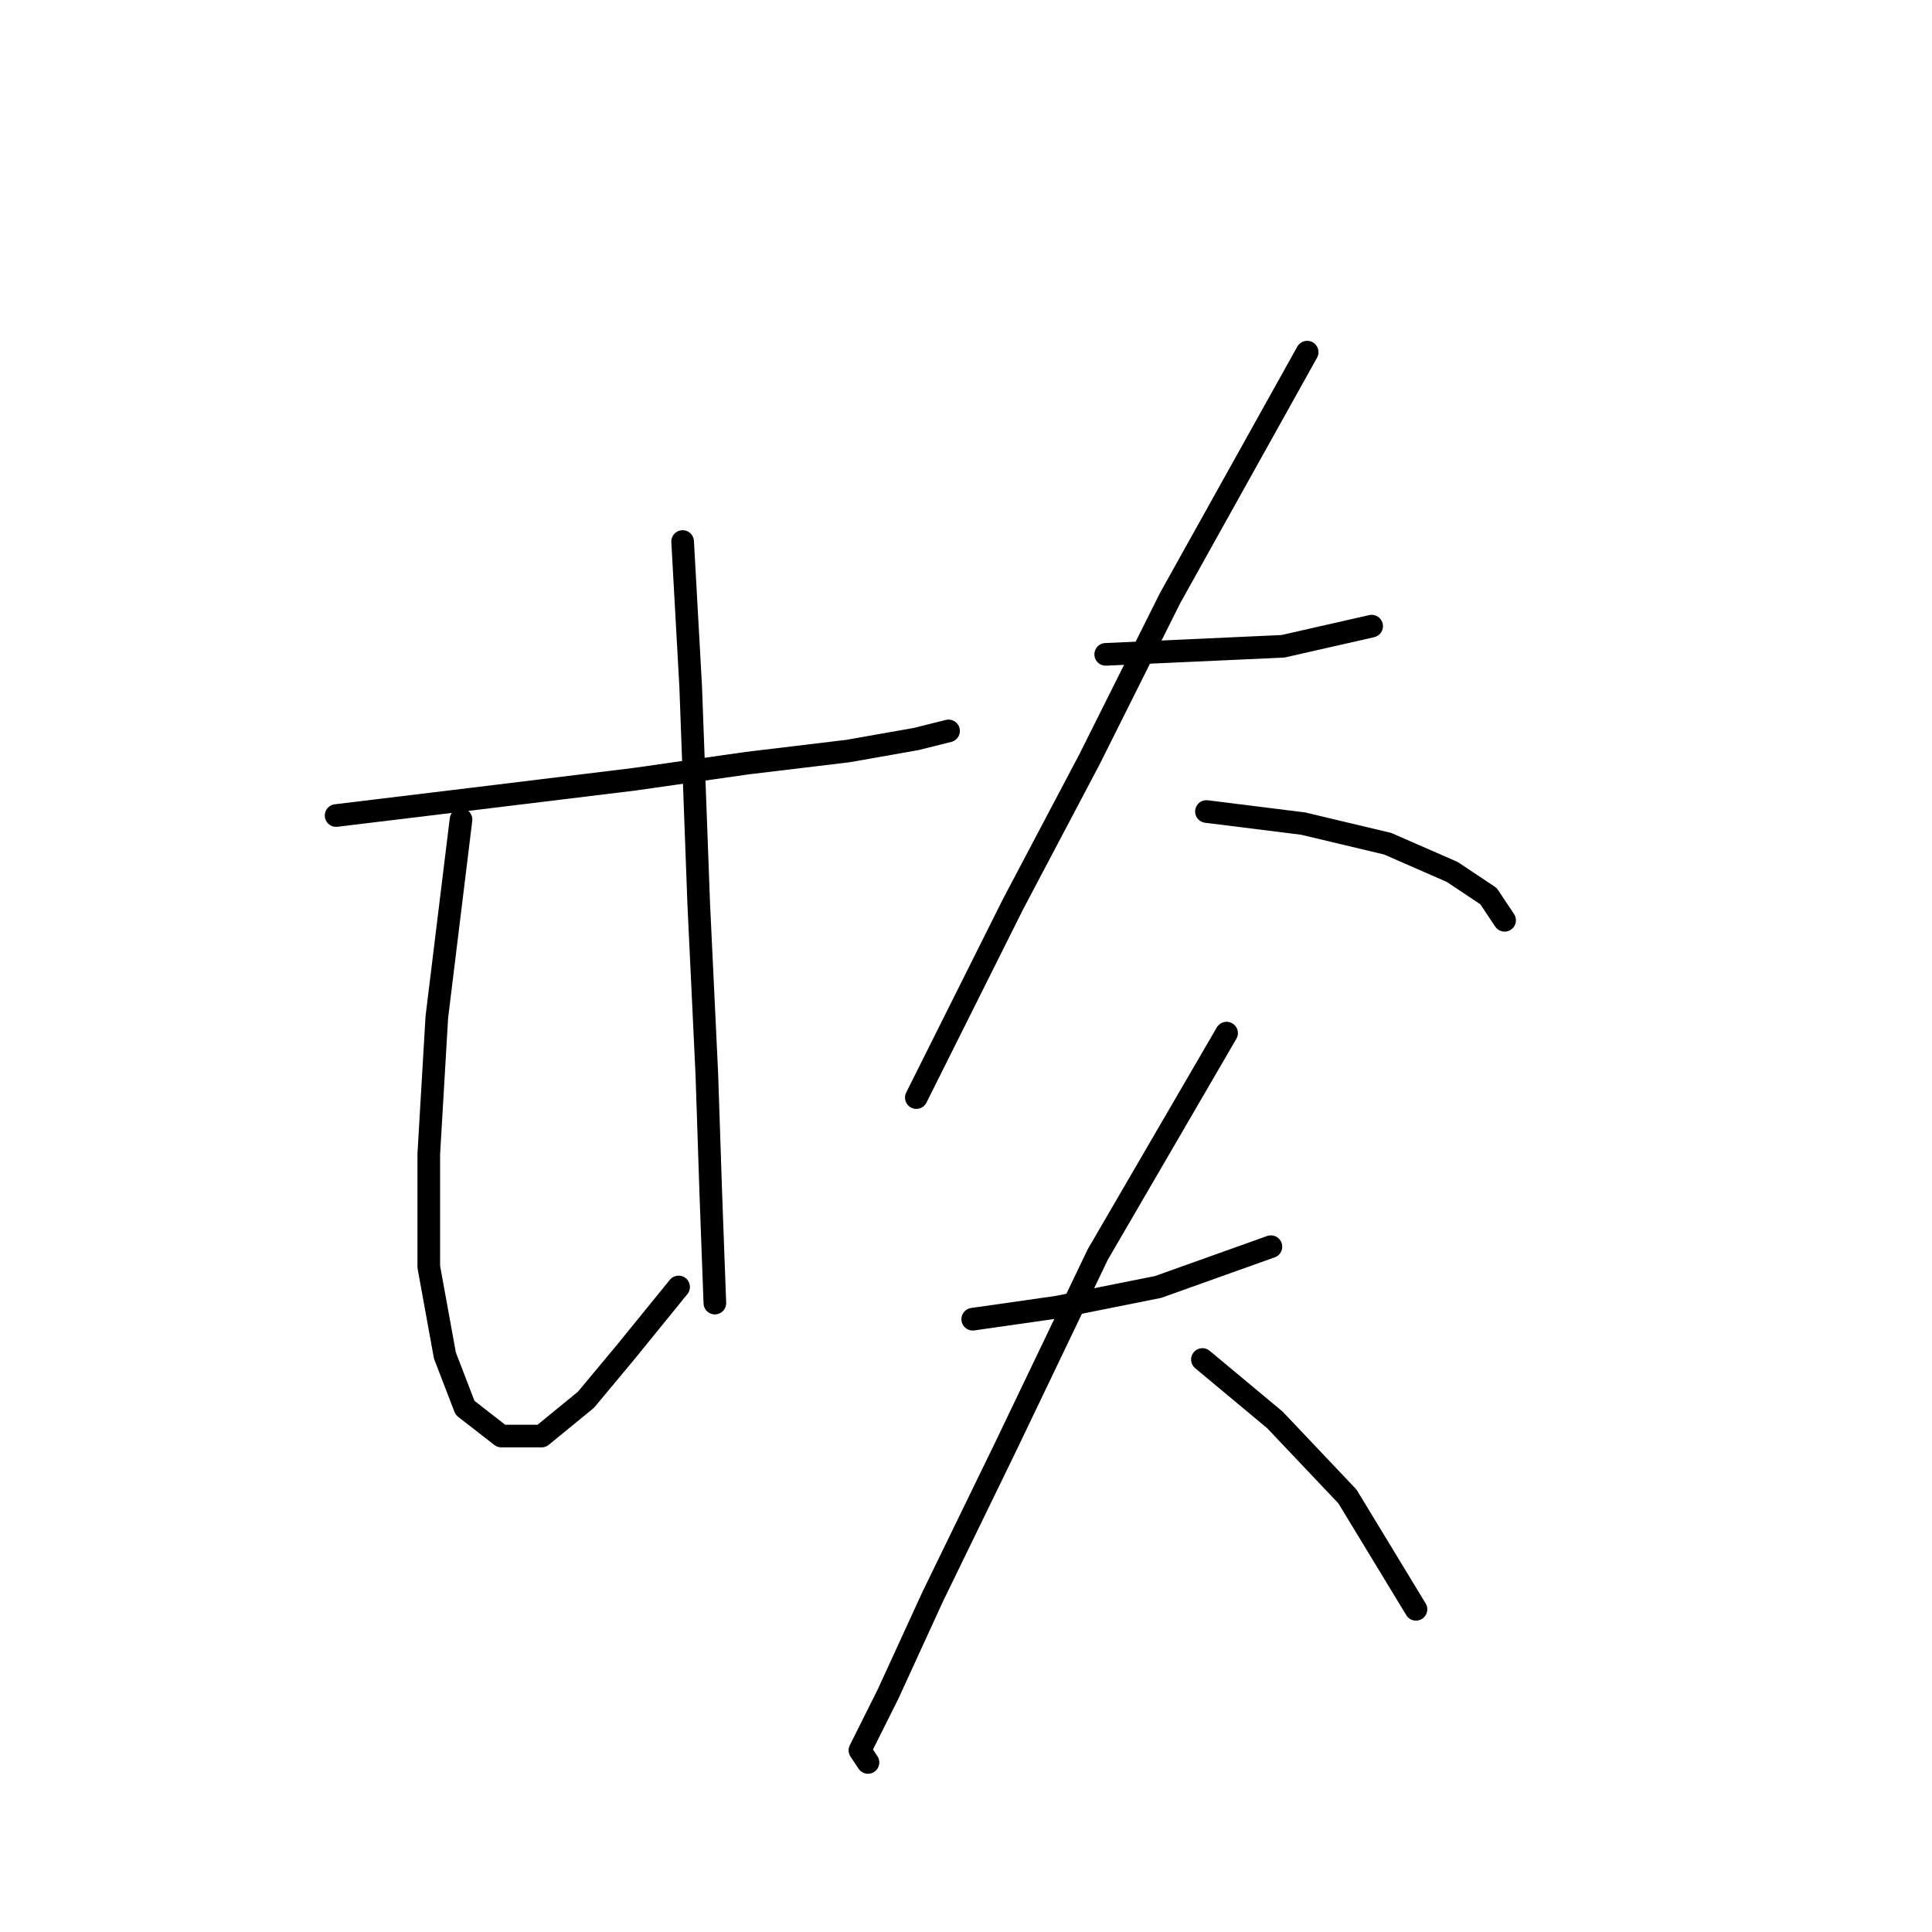 <?xml version="1.0" standalone="no"?>
    <svg width="256" height="256" xmlns="http://www.w3.org/2000/svg" version="1.1">
    <polyline stroke="black" stroke-width="3" stroke-linecap="round" fill="transparent" stroke-linejoin="round" points="44.536 108.062 62.154 105.927 84.045 103.257 98.994 101.122 112.342 99.52 121.418 97.918 125.689 96.85 125.689 96.85 " />
        <polyline stroke="black" stroke-width="3" stroke-linecap="round" fill="transparent" stroke-linejoin="round" points="61.087 108.596 57.883 134.758 56.815 152.911 56.815 167.86 58.951 179.606 61.621 186.547 66.426 190.284 71.765 190.284 77.638 185.479 82.977 179.072 89.918 170.53 89.918 170.53 " />
        <polyline stroke="black" stroke-width="3" stroke-linecap="round" fill="transparent" stroke-linejoin="round" points="90.452 71.757 91.519 90.977 92.587 119.808 93.655 142.233 94.189 158.25 94.723 172.665 94.723 172.665 " />
        <polyline stroke="black" stroke-width="3" stroke-linecap="round" fill="transparent" stroke-linejoin="round" points="146.512 86.706 158.258 86.172 170.004 85.638 181.75 82.969 181.75 82.969 " />
        <polyline stroke="black" stroke-width="3" stroke-linecap="round" fill="transparent" stroke-linejoin="round" points="173.207 46.663 155.054 79.231 144.376 100.588 134.232 119.808 126.757 134.758 121.418 145.436 121.418 145.436 " />
        <polyline stroke="black" stroke-width="3" stroke-linecap="round" fill="transparent" stroke-linejoin="round" points="159.86 107.529 172.673 109.13 183.885 111.8 192.428 115.537 197.233 118.741 199.369 121.944 199.369 121.944 " />
        <polyline stroke="black" stroke-width="3" stroke-linecap="round" fill="transparent" stroke-linejoin="round" points="128.893 174.801 140.105 173.199 153.453 170.53 168.402 165.191 168.402 165.191 " />
        <polyline stroke="black" stroke-width="3" stroke-linecap="round" fill="transparent" stroke-linejoin="round" points="162.529 136.893 145.444 166.258 133.164 191.886 123.554 211.641 117.681 224.454 113.943 231.929 115.011 233.531 115.011 233.531 " />
        <polyline stroke="black" stroke-width="3" stroke-linecap="round" fill="transparent" stroke-linejoin="round" points="159.326 180.14 168.936 188.149 178.546 198.293 187.623 213.242 187.623 213.242 " />
        </svg>